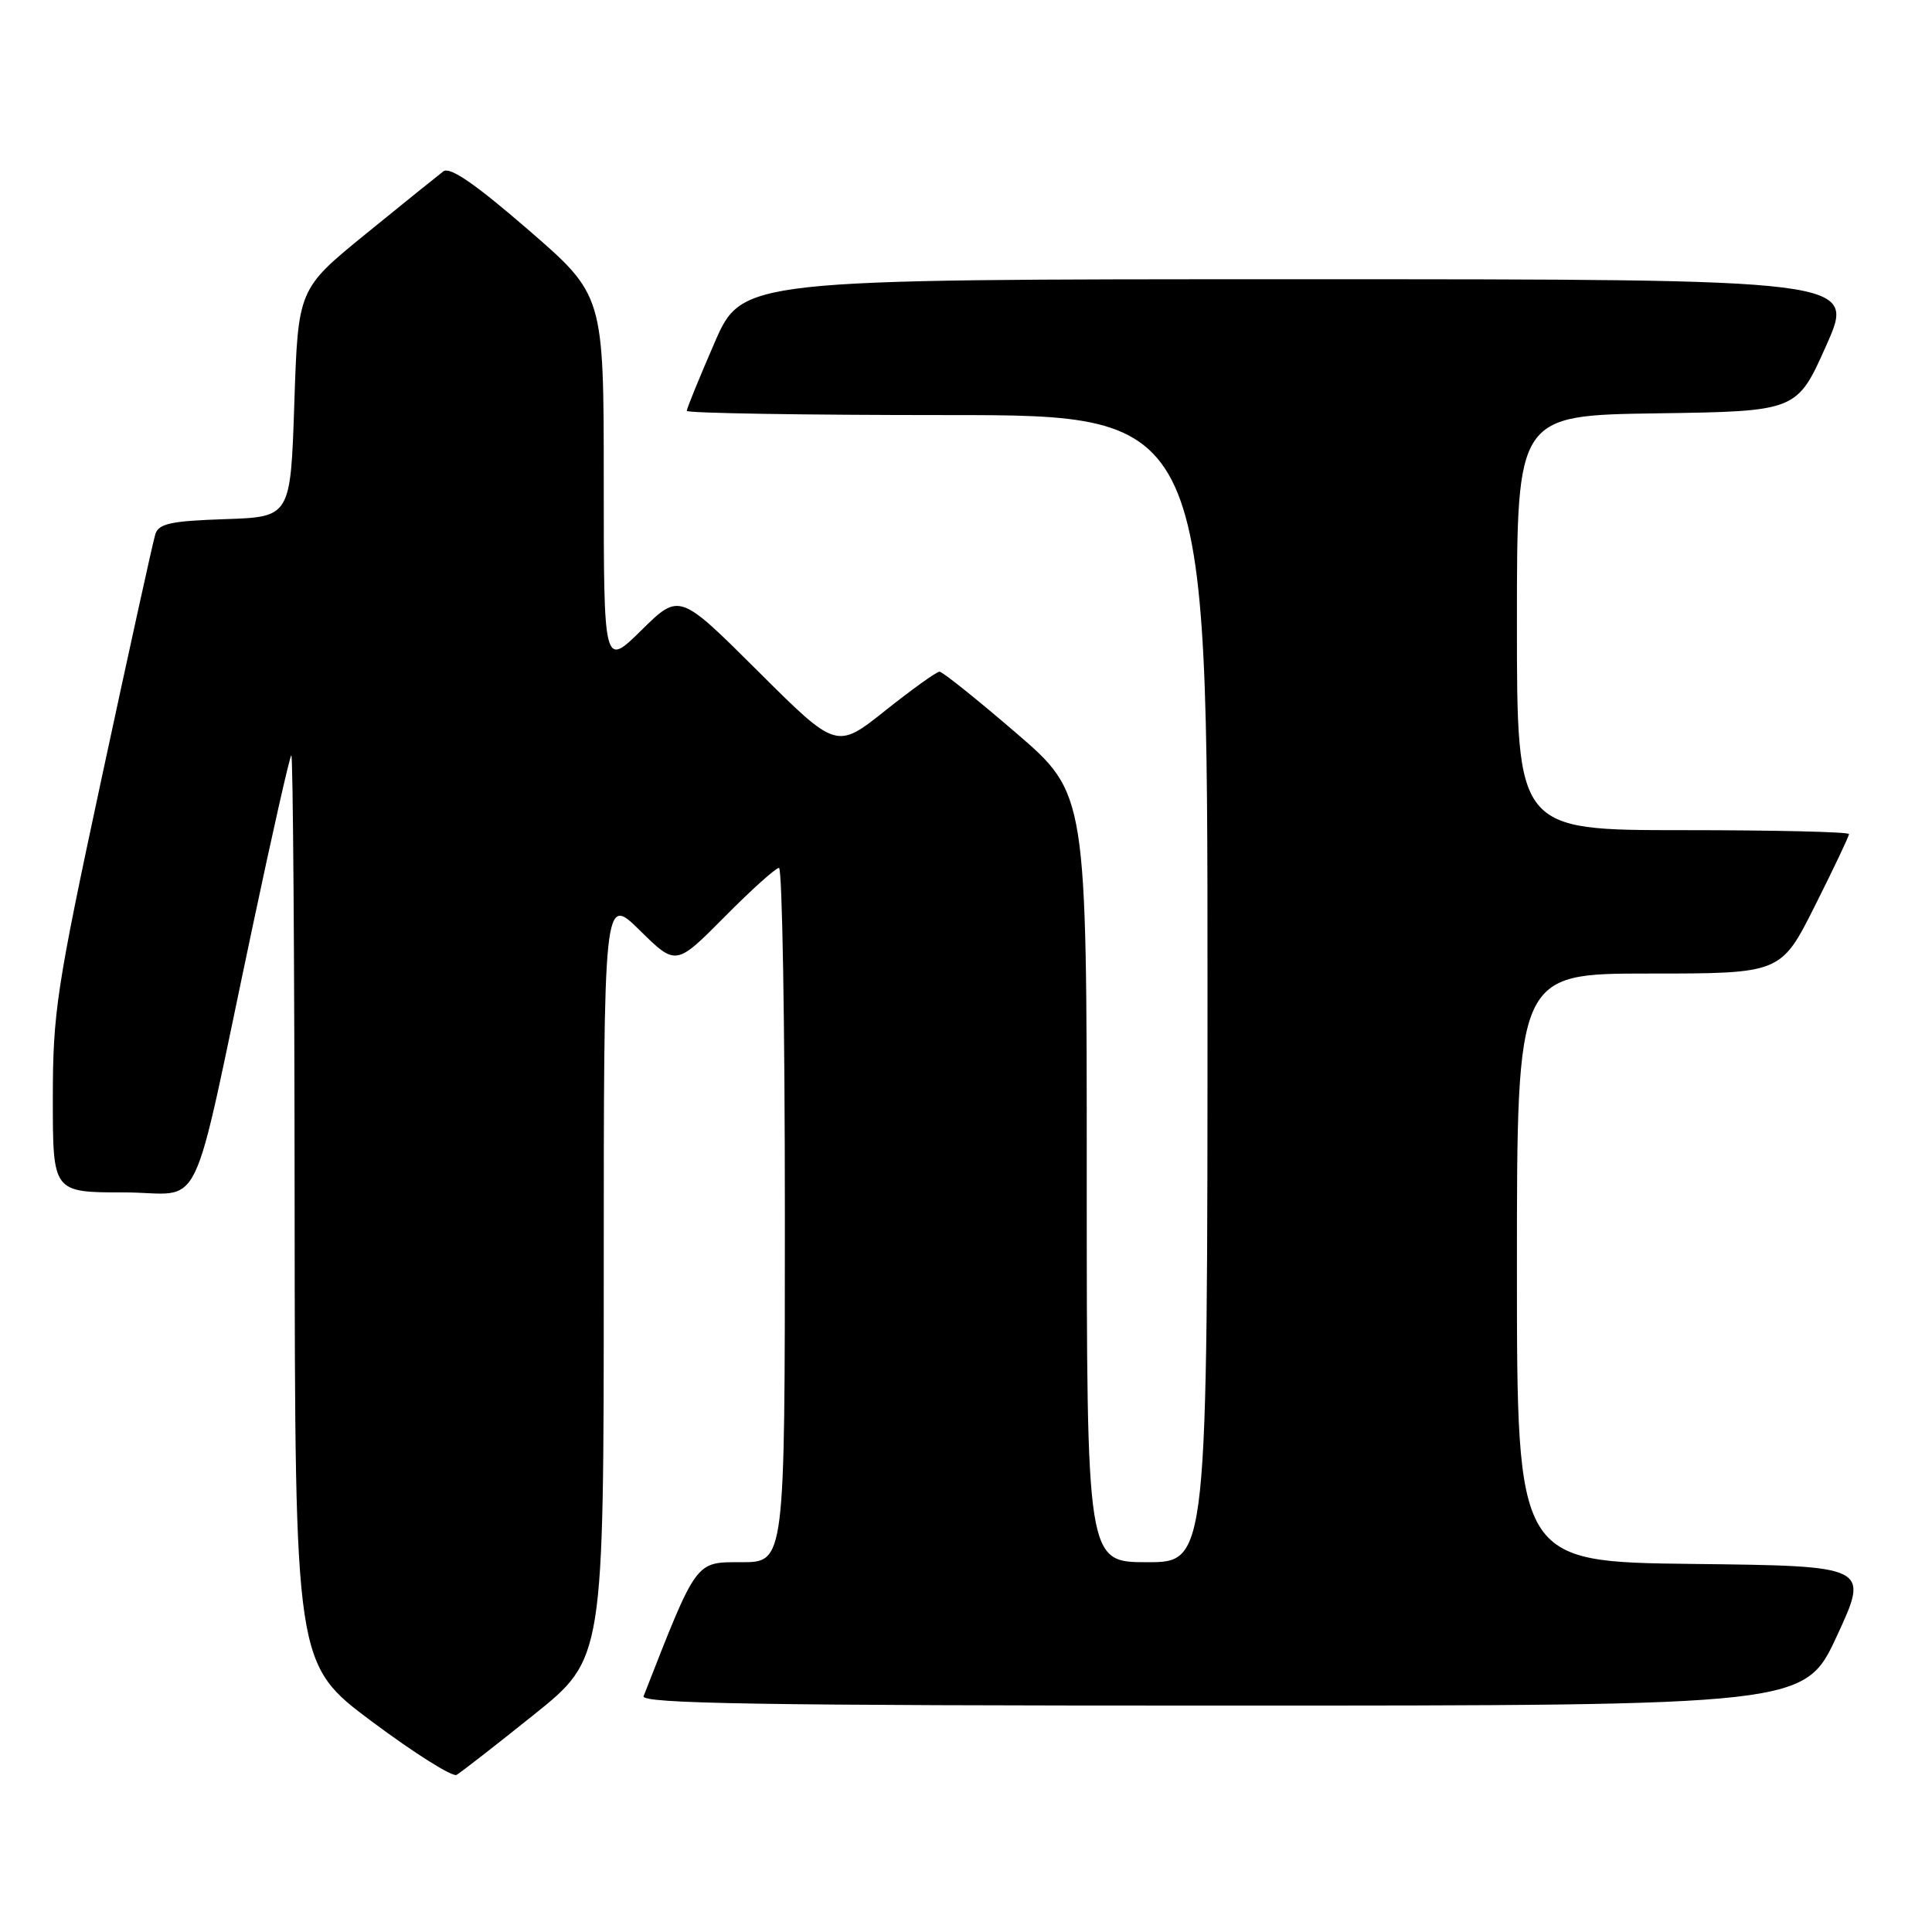 <?xml version="1.0" encoding="UTF-8" standalone="no"?>
<!DOCTYPE svg PUBLIC "-//W3C//DTD SVG 1.1//EN" "http://www.w3.org/Graphics/SVG/1.1/DTD/svg11.dtd" >
<svg xmlns="http://www.w3.org/2000/svg" xmlns:xlink="http://www.w3.org/1999/xlink" version="1.1" viewBox="0 0 256 256">
 <g >
 <path fill="currentColor"
d=" M 70.75 227.20 C 80.00 219.78 80.00 219.78 80.00 169.18 C 80.00 118.58 80.00 118.58 84.78 123.28 C 89.56 127.99 89.56 127.99 96.00 121.50 C 99.54 117.92 102.79 115.00 103.22 115.00 C 103.65 115.00 104.00 135.70 104.00 161.00 C 104.00 207.00 104.00 207.00 98.25 207.00 C 92.09 207.00 92.39 206.59 85.28 224.75 C 84.89 225.74 100.62 226.00 161.95 226.00 C 239.12 226.00 239.12 226.00 243.41 216.75 C 247.69 207.50 247.69 207.50 224.35 207.23 C 201.00 206.96 201.00 206.96 201.00 167.98 C 201.00 129.00 201.00 129.00 218.49 129.00 C 235.98 129.00 235.98 129.00 240.49 120.02 C 242.97 115.08 245.00 110.81 245.00 110.52 C 245.00 110.23 235.10 110.00 223.00 110.00 C 201.00 110.00 201.00 110.00 201.00 82.52 C 201.00 55.04 201.00 55.04 219.55 54.77 C 238.11 54.50 238.11 54.50 242.00 45.75 C 245.90 37.00 245.90 37.00 172.12 37.00 C 98.34 37.00 98.34 37.00 94.67 45.44 C 92.65 50.09 91.00 54.14 91.00 54.44 C 91.00 54.75 106.53 55.00 125.50 55.00 C 160.00 55.00 160.00 55.00 160.00 131.00 C 160.00 207.00 160.00 207.00 152.00 207.00 C 144.00 207.00 144.00 207.00 144.00 156.09 C 144.00 105.17 144.00 105.17 134.60 97.09 C 129.43 92.64 124.88 89.00 124.49 89.00 C 124.10 89.00 120.87 91.32 117.31 94.15 C 110.84 99.30 110.84 99.30 100.43 88.93 C 90.02 78.56 90.02 78.56 85.01 83.49 C 80.00 88.42 80.00 88.42 80.00 63.77 C 80.00 39.11 80.00 39.11 69.99 30.44 C 62.93 24.33 59.61 22.05 58.74 22.71 C 58.06 23.23 53.45 26.94 48.50 30.97 C 39.50 38.30 39.50 38.30 39.00 53.40 C 38.50 68.50 38.50 68.50 29.81 68.79 C 22.63 69.03 21.02 69.38 20.58 70.79 C 20.28 71.73 17.11 86.16 13.52 102.86 C 7.48 130.99 7.00 134.12 7.00 145.61 C 7.00 158.00 7.00 158.00 16.42 158.00 C 27.24 158.00 25.03 162.60 33.53 122.50 C 36.09 110.40 38.37 100.31 38.60 100.08 C 38.82 99.85 39.02 126.85 39.04 160.08 C 39.09 220.50 39.09 220.50 49.29 228.12 C 54.91 232.31 59.95 235.49 60.50 235.18 C 61.05 234.87 65.66 231.28 70.75 227.20 Z "/>
</g>
</svg>